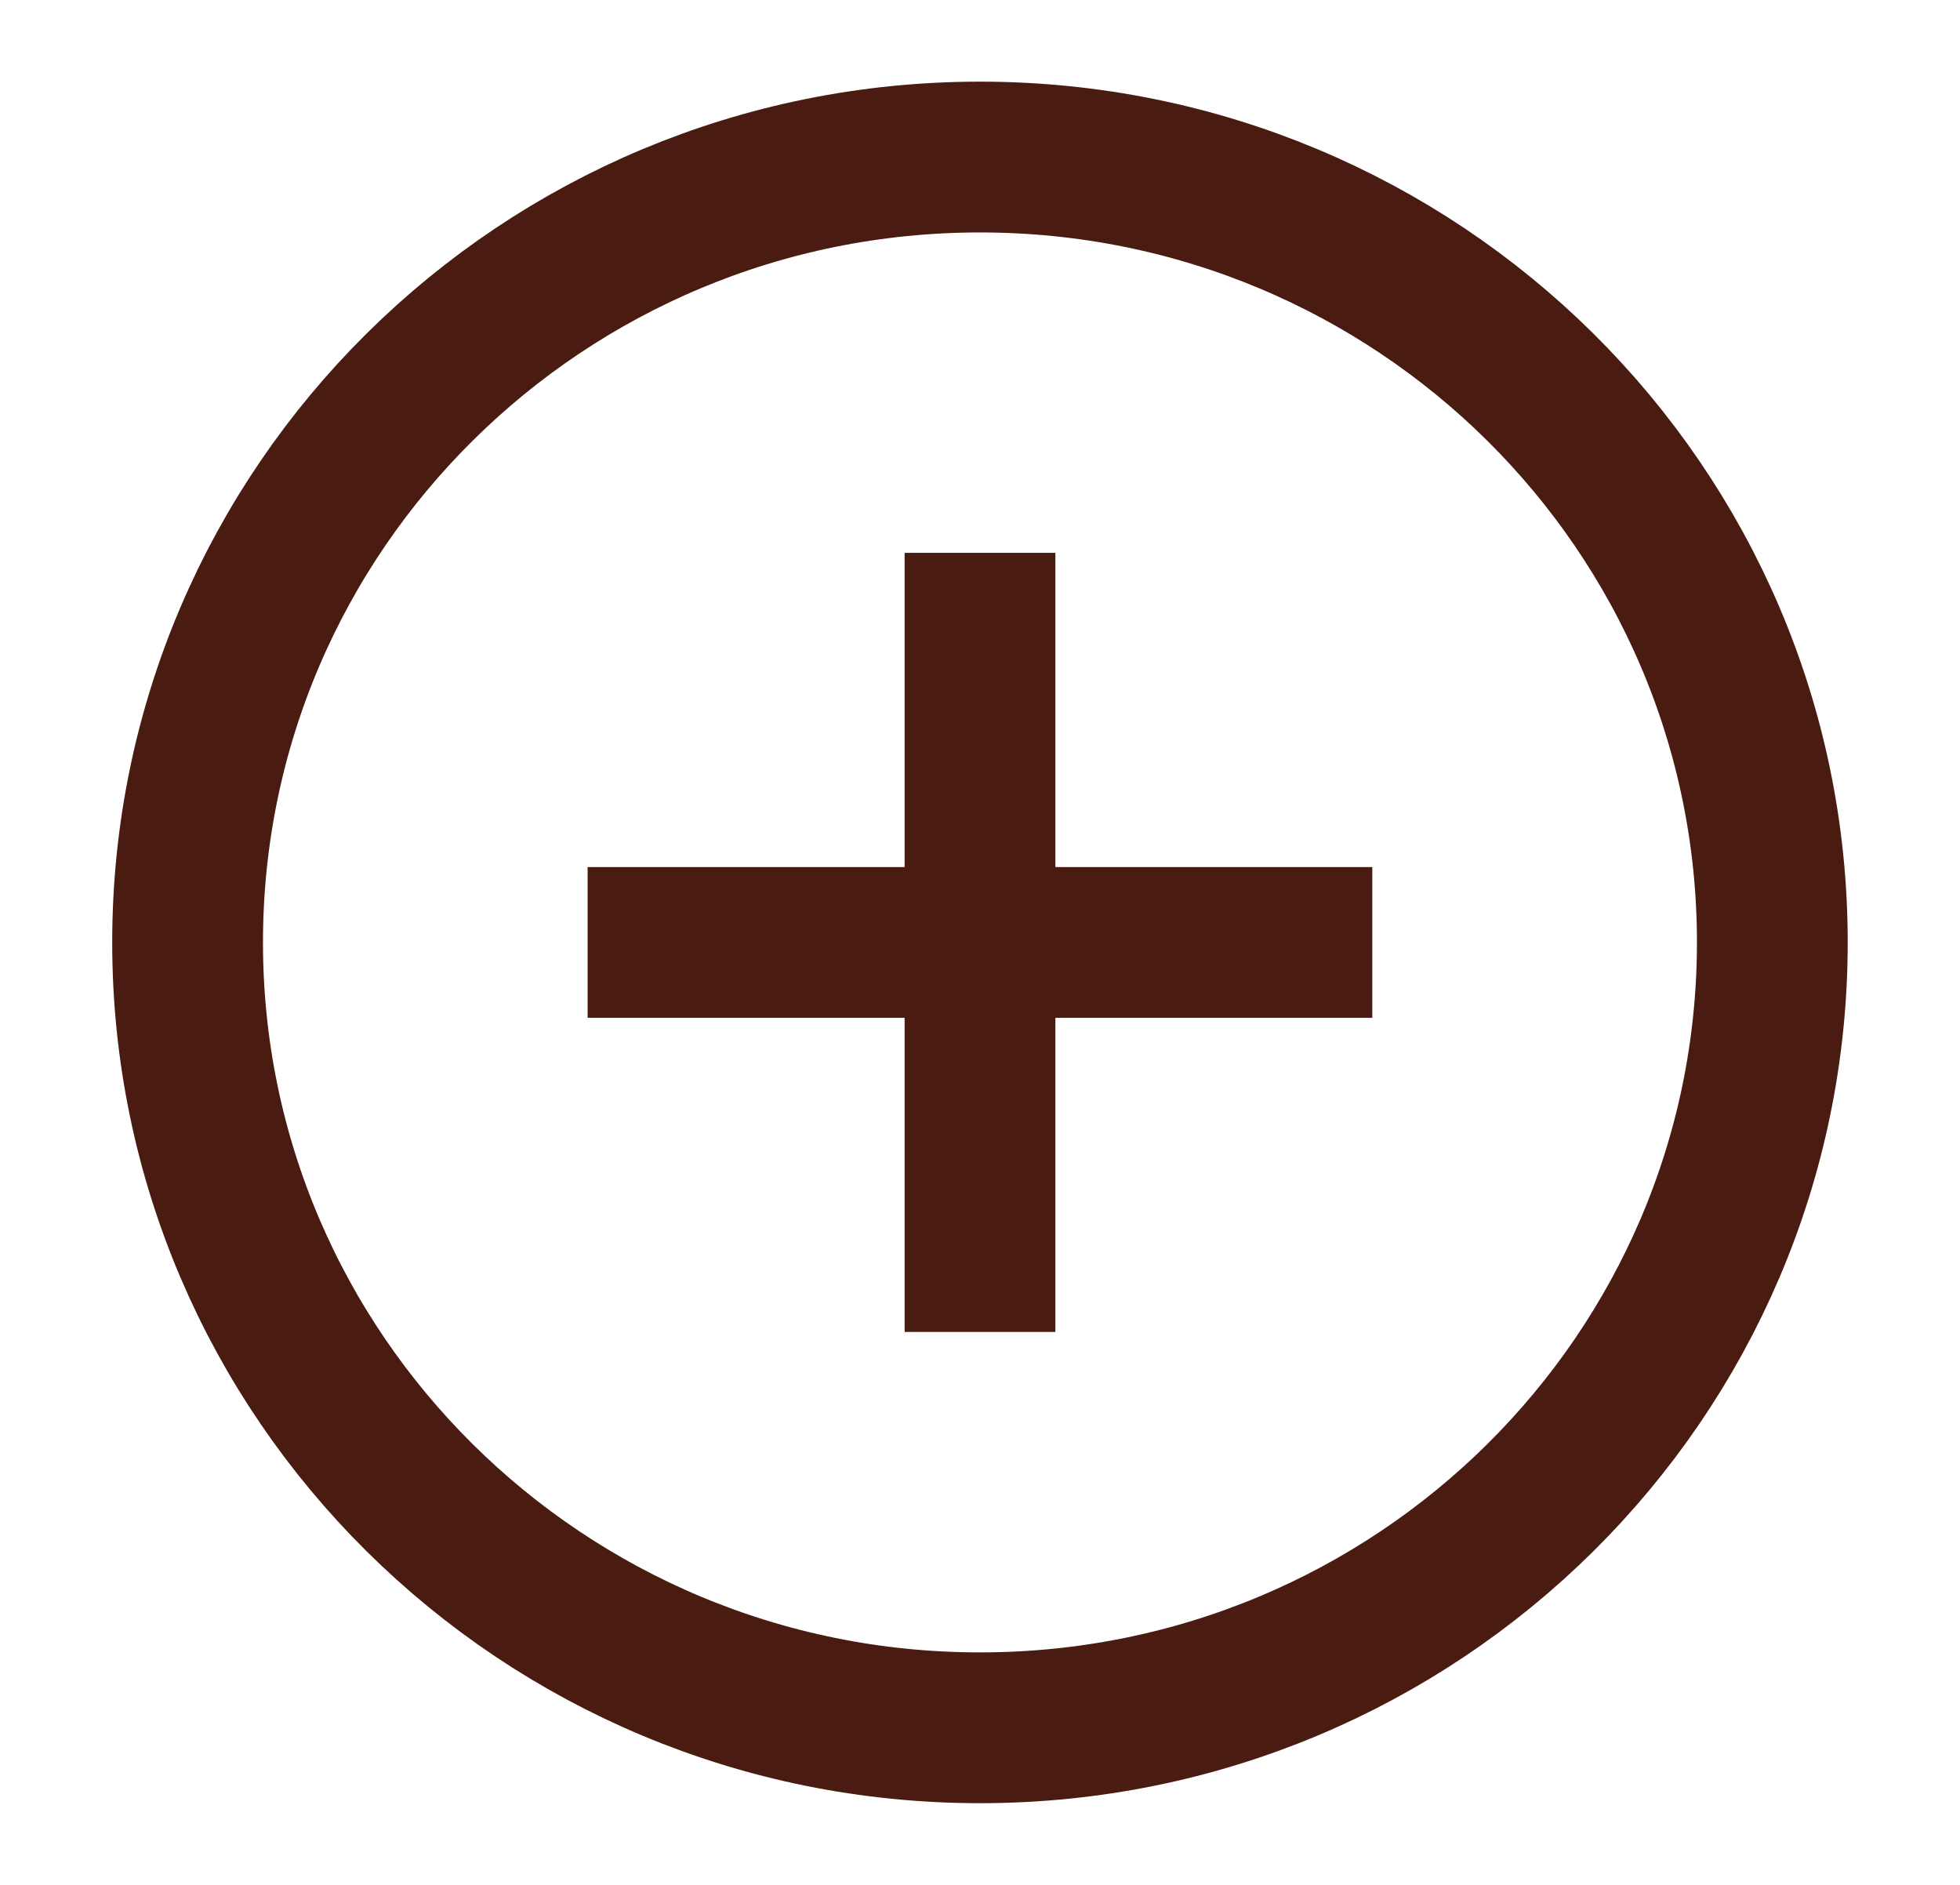 <svg width="52" height="50" viewBox="0 0 52 50" fill="none" xmlns="http://www.w3.org/2000/svg">
<path d="M25.999 45.833C37.609 45.833 47.021 36.505 47.021 24.999C47.021 13.493 37.609 4.166 25.999 4.166C14.389 4.166 4.977 13.493 4.977 24.999C4.977 36.505 14.389 45.833 25.999 45.833Z" stroke="#491B11" stroke-width="4" stroke-linecap="round" stroke-linejoin="round"/>
<path d="M26 16.666V33.333" stroke="#491B11" stroke-width="4" stroke-linecap="square" stroke-linejoin="round"/>
<path d="M17.59 25H34.408" stroke="#491B11" stroke-width="4" stroke-linecap="square" stroke-linejoin="round"/>
</svg>
